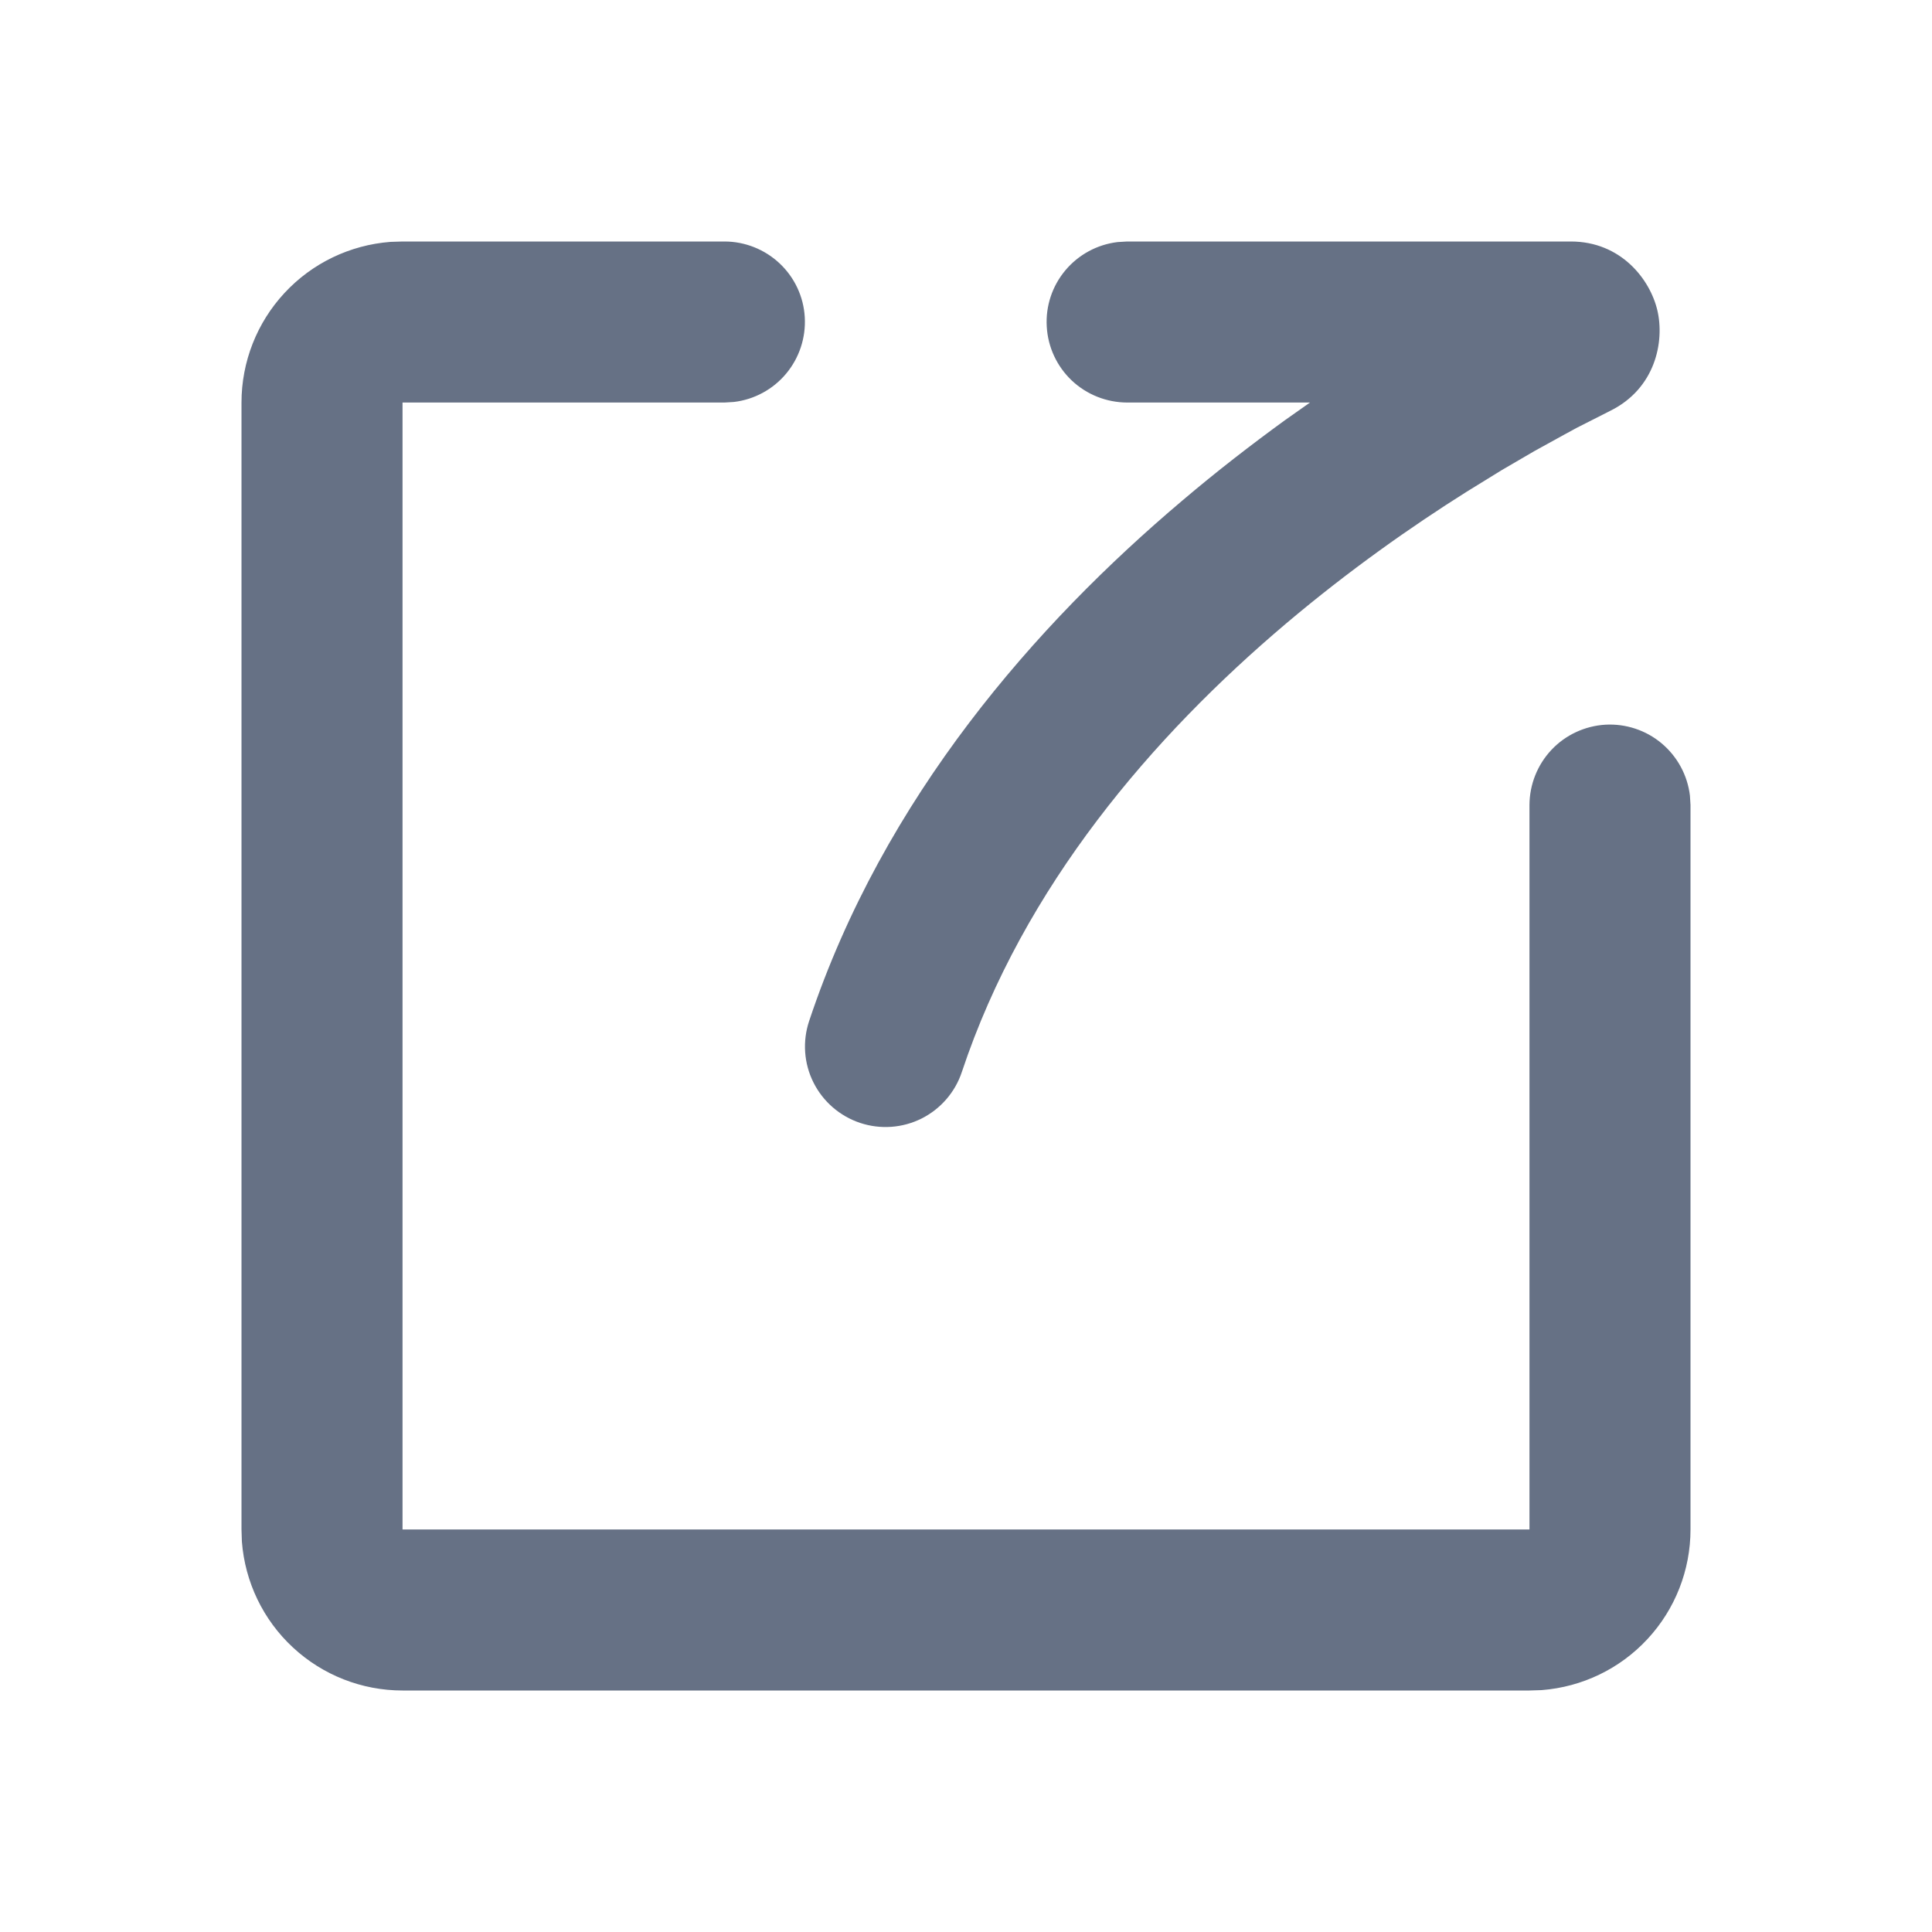 <svg width="20" height="20" viewBox="0 0 20 20" fill="none" xmlns="http://www.w3.org/2000/svg">
<g clip-path="url(#clip0_1597_11458)">
<path d="M7.5 2.5C7.712 2.5 7.917 2.582 8.071 2.727C8.226 2.873 8.319 3.072 8.331 3.284C8.343 3.497 8.274 3.705 8.138 3.868C8.002 4.031 7.808 4.136 7.598 4.161L7.5 4.167H4.167V15.833H15.833V8.333C15.834 8.121 15.915 7.917 16.061 7.762C16.206 7.608 16.406 7.515 16.618 7.502C16.83 7.49 17.039 7.559 17.201 7.695C17.364 7.832 17.469 8.025 17.494 8.236L17.5 8.333V15.833C17.5 16.254 17.341 16.659 17.055 16.967C16.77 17.275 16.378 17.464 15.958 17.496L15.833 17.5H4.167C3.746 17.5 3.341 17.341 3.033 17.055C2.725 16.77 2.536 16.378 2.504 15.958L2.5 15.833V4.167C2.5 3.746 2.659 3.341 2.945 3.033C3.23 2.725 3.622 2.536 4.042 2.504L4.167 2.5H7.5ZM16.261 2.5C16.779 2.5 17.081 2.89 17.157 3.213C17.233 3.538 17.136 4.022 16.669 4.253L16.324 4.428L16.188 4.502L15.885 4.669L15.547 4.866L15.182 5.091C14.613 5.449 13.965 5.904 13.313 6.455C11.935 7.621 10.598 9.172 9.957 11.097C9.888 11.306 9.737 11.48 9.54 11.579C9.342 11.678 9.113 11.694 8.903 11.624C8.694 11.554 8.52 11.404 8.421 11.206C8.322 11.009 8.306 10.78 8.376 10.57C9.149 8.25 10.728 6.459 12.238 5.183C12.597 4.878 12.956 4.601 13.303 4.349L13.561 4.167H11.667C11.454 4.166 11.25 4.085 11.095 3.939C10.941 3.793 10.848 3.594 10.836 3.382C10.823 3.17 10.892 2.961 11.029 2.798C11.165 2.636 11.358 2.531 11.569 2.506L11.667 2.5H16.261Z" fill="#667185"/>
</g>
<defs>
<clipPath id="clip0_1597_11458">
<rect width="20" height="20" fill="white"/>
</clipPath>
</defs>
</svg>
